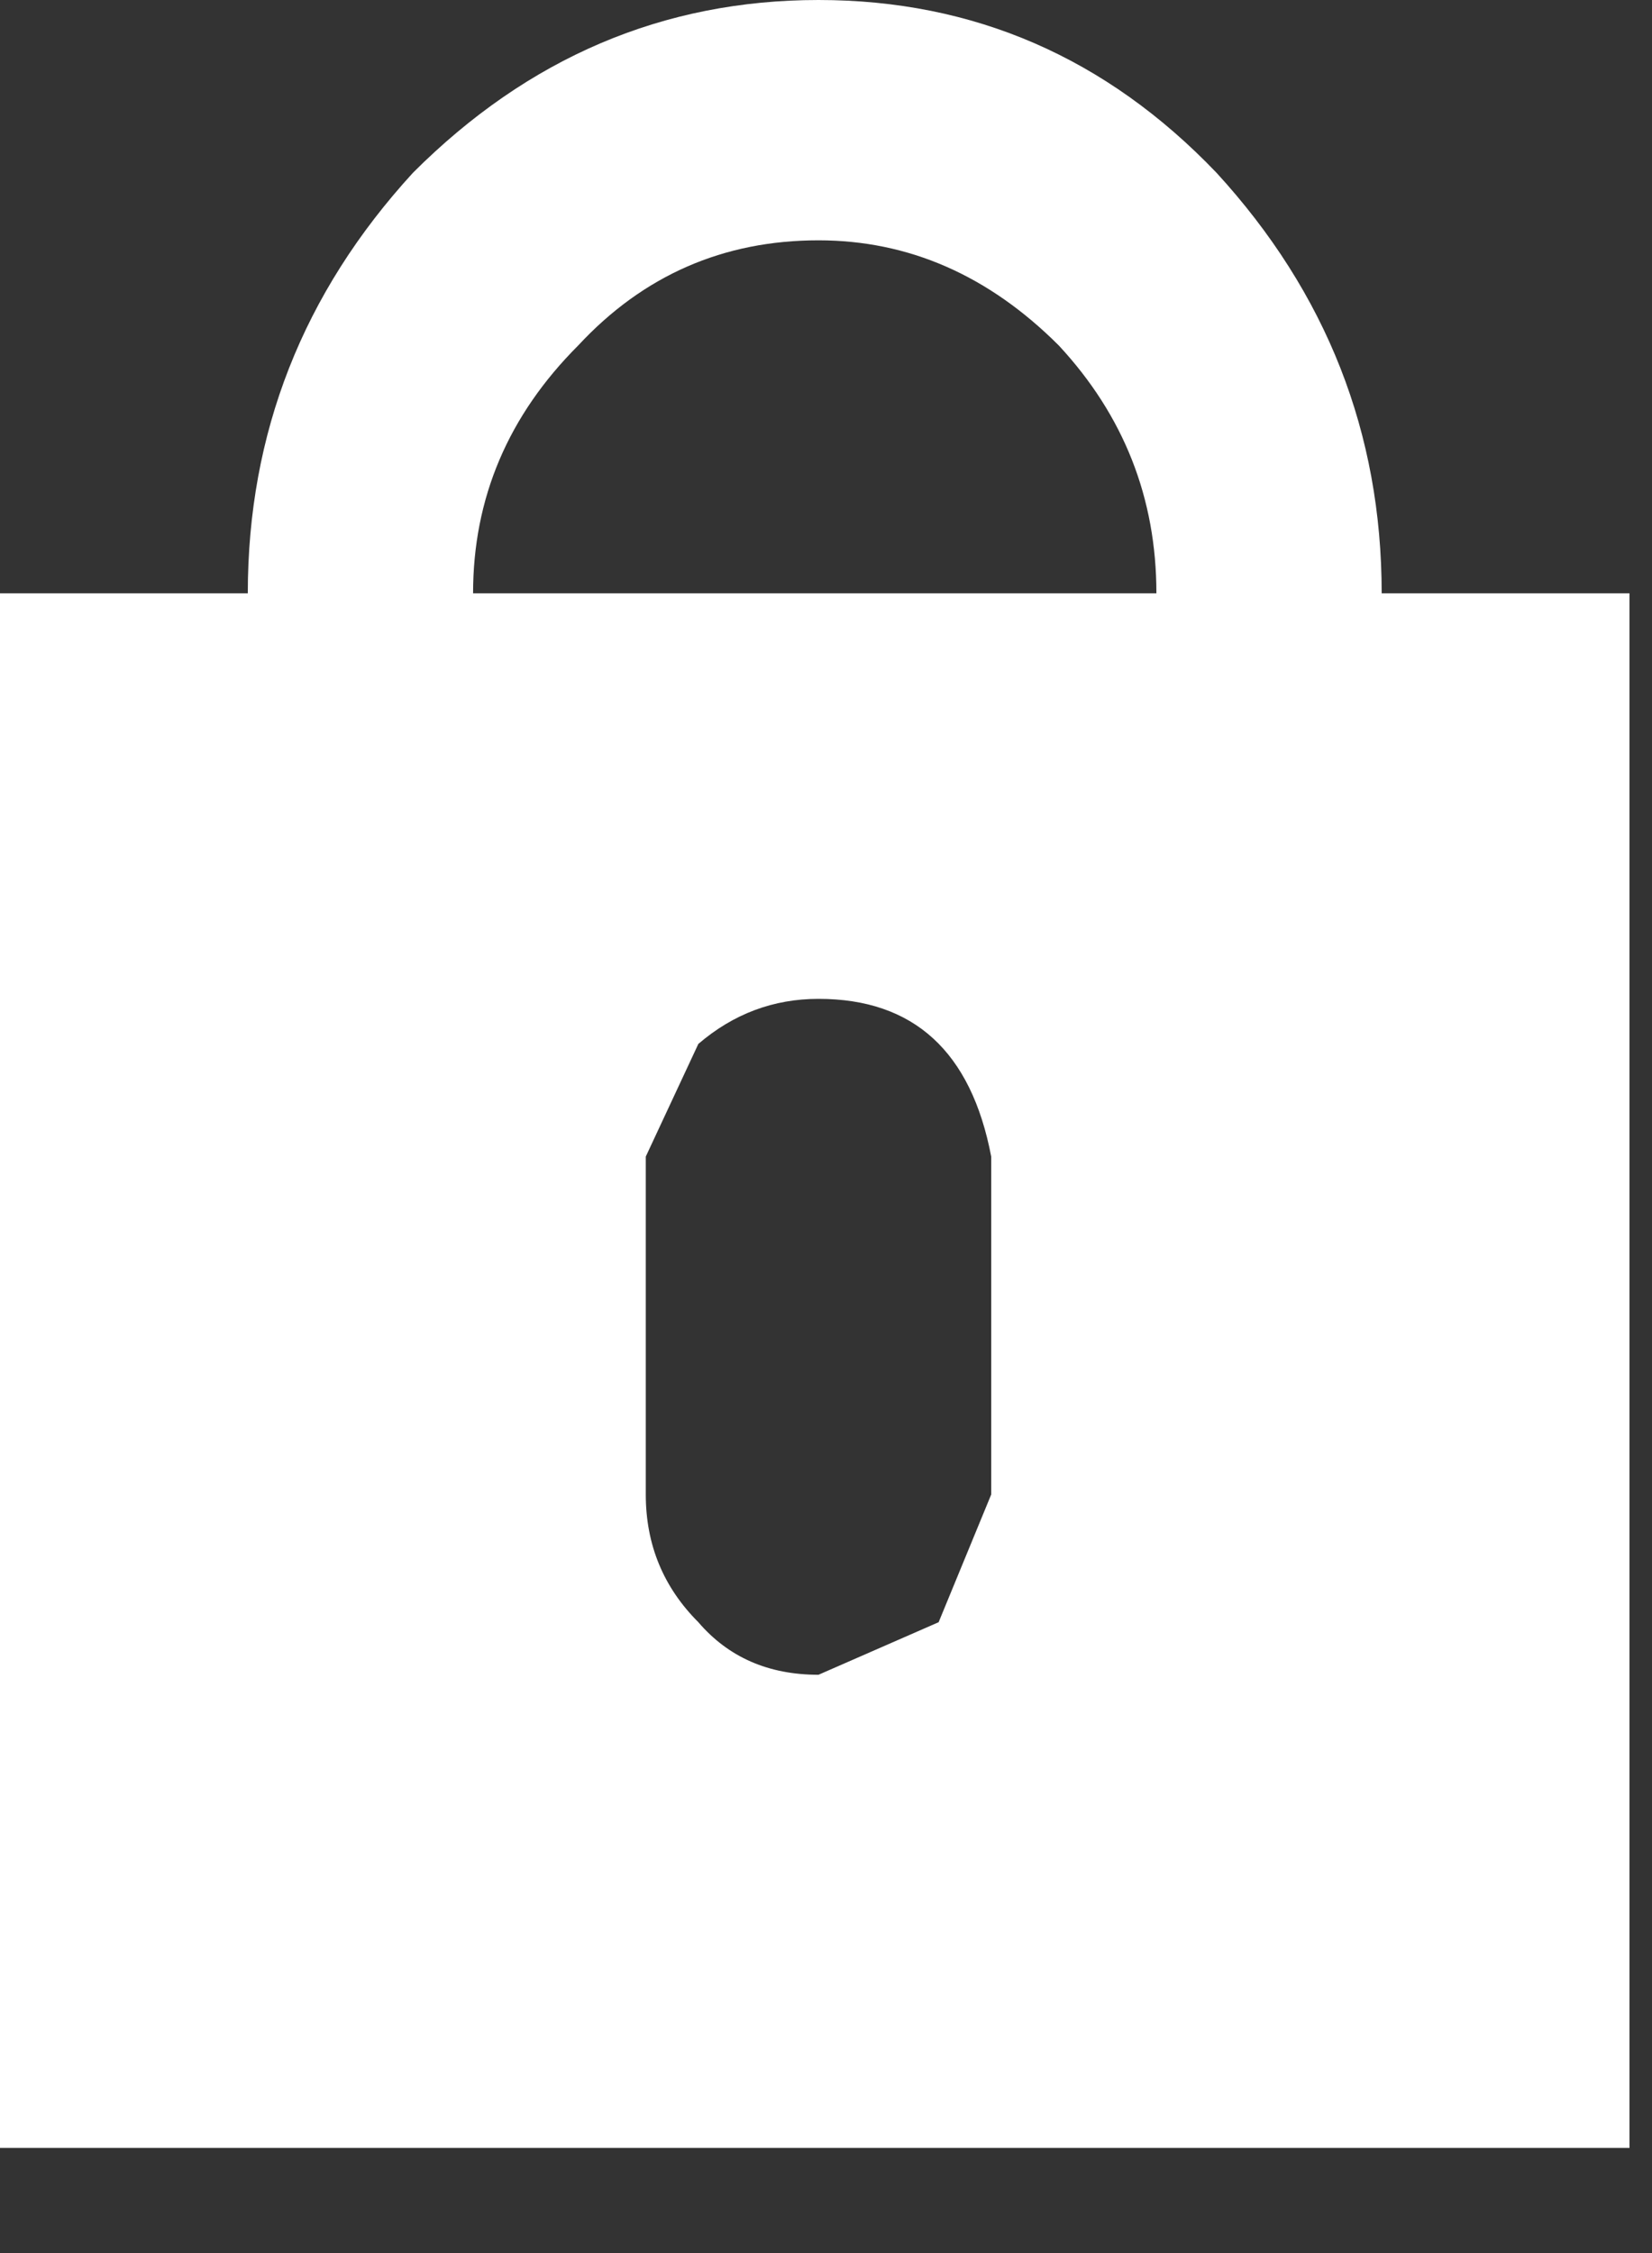 <?xml version="1.0" encoding="utf-8"?>
<svg version="1.1" id="Layer_1"
xmlns="http://www.w3.org/2000/svg"
xmlns:xlink="http://www.w3.org/1999/xlink"
xmlns:author="http://www.sothink.com"
width="11px" height="15px"
xml:space="preserve">
<rect width="100%" height="100%" fill="#333333" stroke="none"/>
<g id="1704" transform="matrix(1, 0, 0, 1, 0, 0)">
<path style="fill:#FFFFFF;fill-opacity:1" d="M8.1,1.15Q9.2 2.35 9.2 3.95L10.85 3.95L10.85 14.3L0 14.3L0 3.95L1.65 3.95Q1.65 2.35 2.75 1.15Q3.9 0 5.45 0Q7 0 8.1 1.15M5.45,1.6Q4.5 1.6 3.85 2.3Q3.15 3 3.15 3.95L7.7 3.95Q7.7 3 7.05 2.3Q6.35 1.6 5.45 1.6M4.3,9.95Q4.3 10.45 4.65 10.8Q4.95 11.15 5.45 11.15L6.25 10.8L6.6 9.95L6.6 7.7Q6.4 6.65 5.45 6.65Q5 6.65 4.65 6.95L4.3 7.7L4.3 9.95" />
</g>
</svg>
